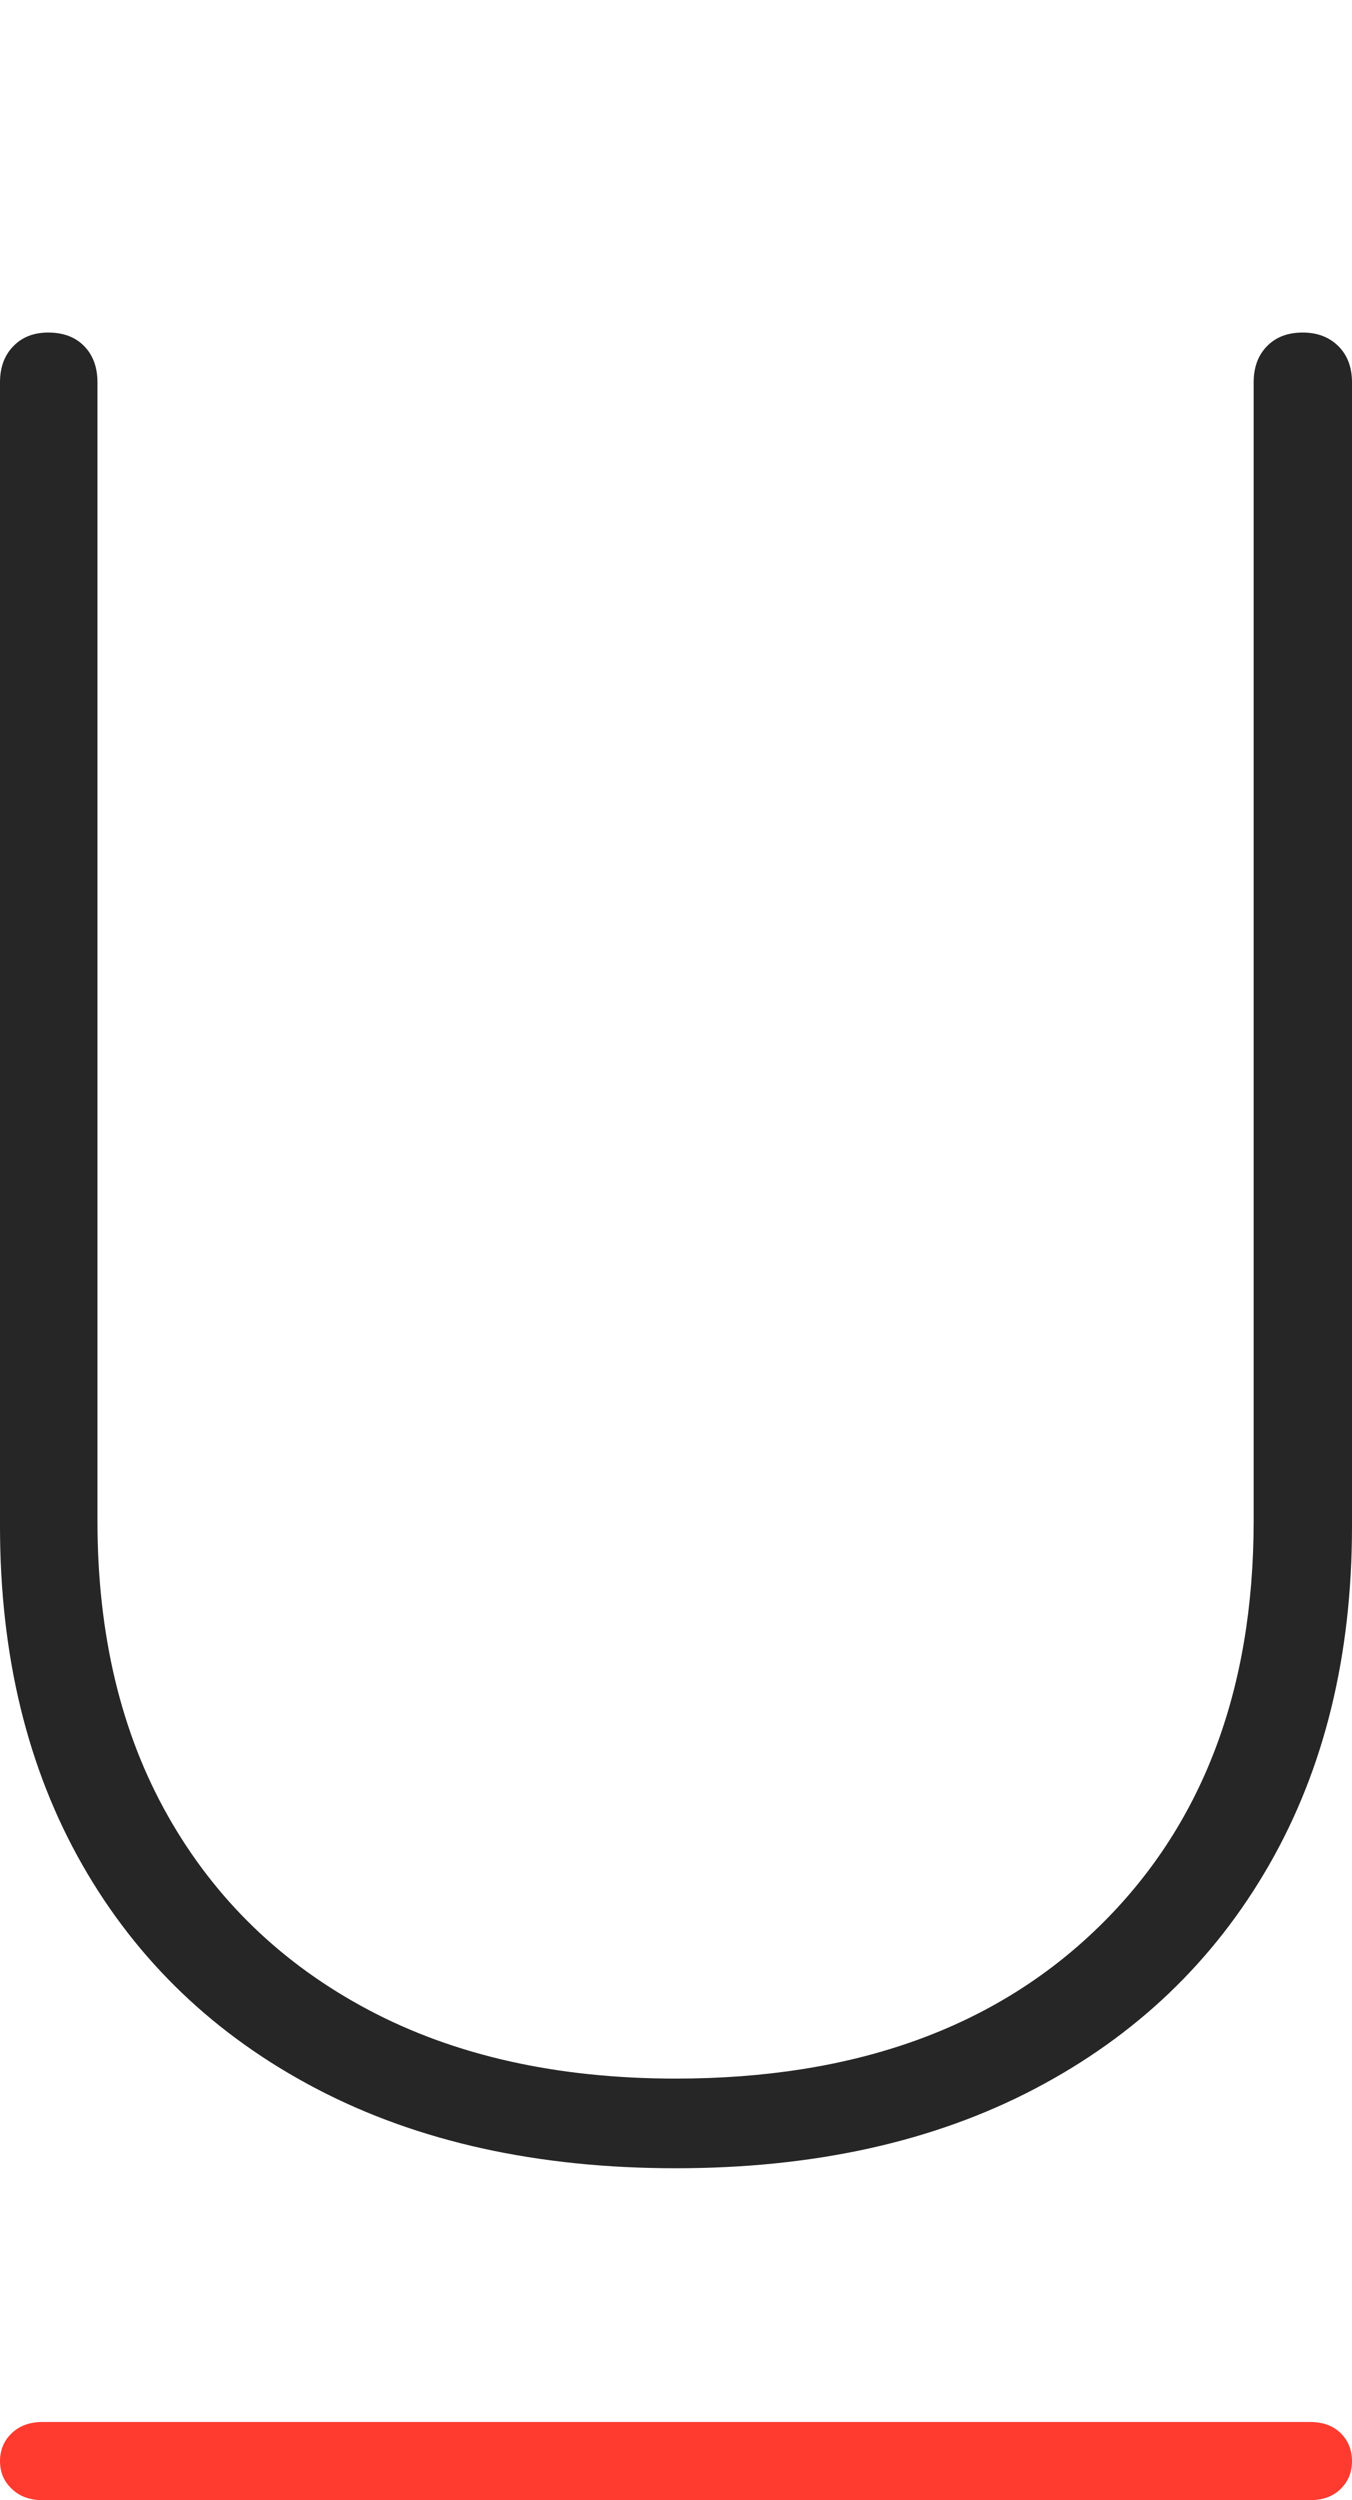 <?xml version="1.0" encoding="UTF-8"?>
<!--Generator: Apple Native CoreSVG 175-->
<!DOCTYPE svg
PUBLIC "-//W3C//DTD SVG 1.1//EN"
       "http://www.w3.org/Graphics/SVG/1.1/DTD/svg11.dtd">
<svg version="1.1" xmlns="http://www.w3.org/2000/svg" xmlns:xlink="http://www.w3.org/1999/xlink" width="10.723" height="19.826">
 <g>
  <rect height="19.826" opacity="0" width="10.723" x="0" y="0"/>
  <path d="M0.337 19.826L10.39 19.826Q10.543 19.826 10.633 19.737Q10.723 19.649 10.723 19.517Q10.723 19.383 10.633 19.294Q10.543 19.206 10.39 19.206L0.337 19.206Q0.187 19.206 0.094 19.294Q0 19.383 0 19.517Q0 19.649 0.094 19.737Q0.187 19.826 0.337 19.826Z" fill="#ff3b30"/>
  <path d="M5.36 17.194Q7.005 17.194 8.207 16.564Q9.409 15.934 10.066 14.788Q10.723 13.643 10.723 12.102L10.723 3.032Q10.723 2.853 10.615 2.745Q10.506 2.637 10.332 2.637Q10.154 2.637 10.049 2.745Q9.943 2.853 9.943 3.032L9.943 12.061Q9.943 14.086 8.71 15.284Q7.477 16.483 5.36 16.483Q3.95 16.483 2.922 15.938Q1.895 15.393 1.334 14.404Q0.773 13.415 0.773 12.061L0.773 3.032Q0.773 2.853 0.668 2.745Q0.563 2.637 0.382 2.637Q0.211 2.637 0.106 2.745Q0 2.853 0 3.032L0 12.102Q0 13.643 0.653 14.788Q1.307 15.934 2.511 16.564Q3.715 17.194 5.36 17.194Z" fill="rgba(0,0,0,0.85)"/>
 </g>
</svg>
